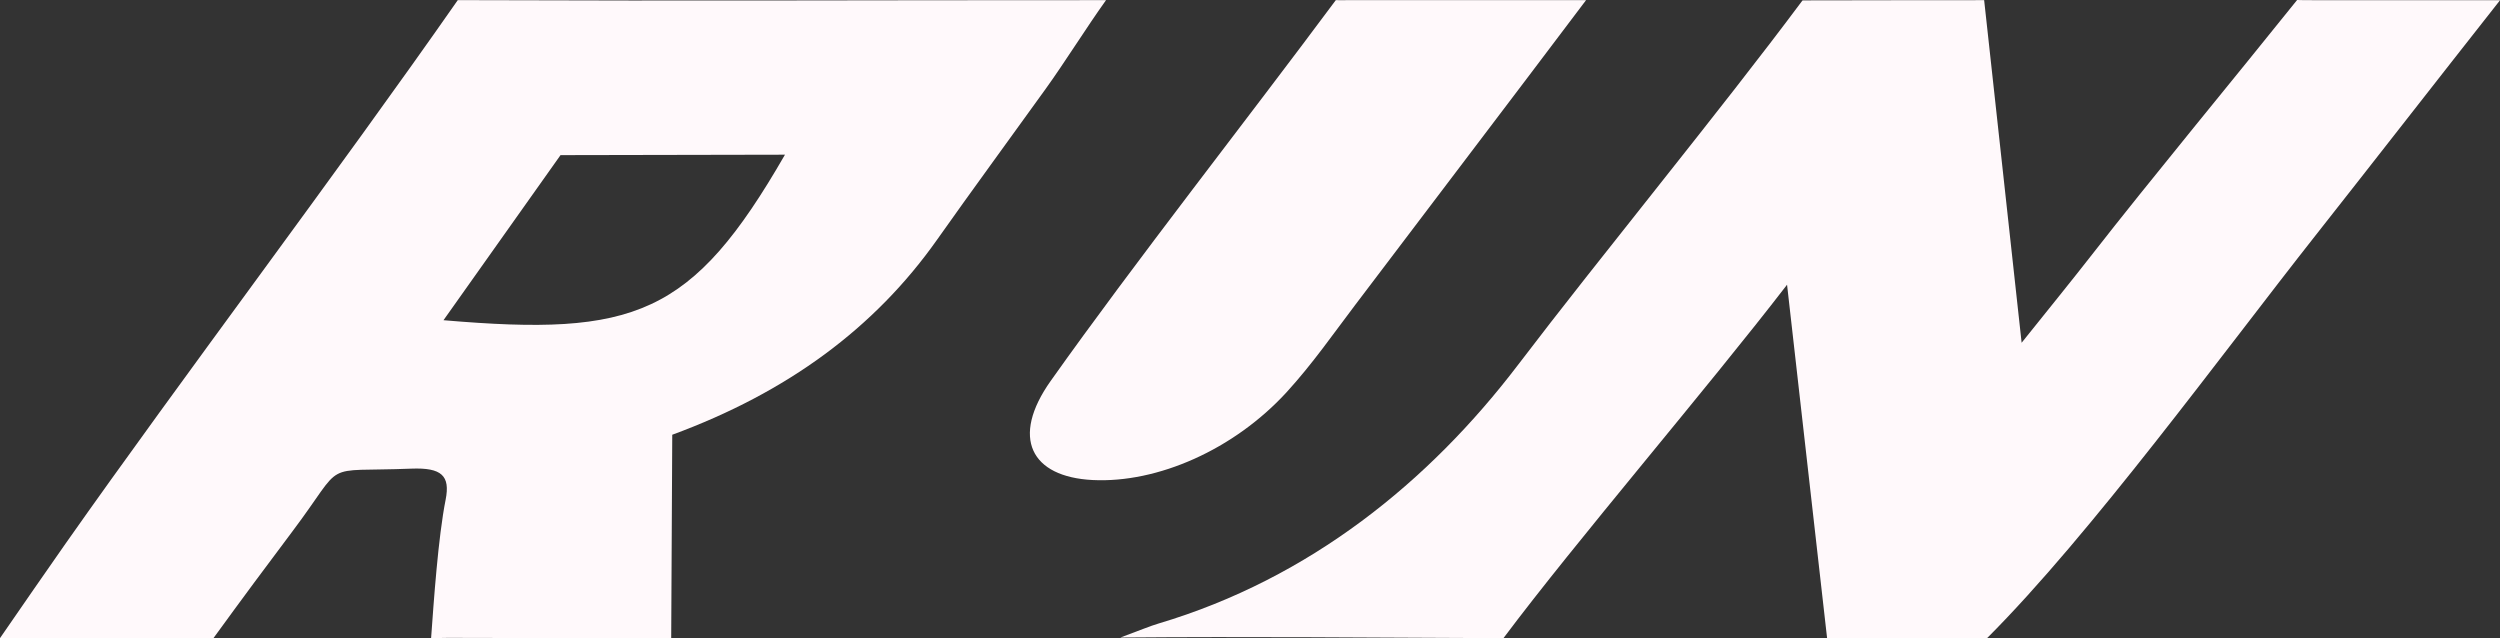 <?xml version="1.0" encoding="UTF-8"?><svg id="Calque_2" xmlns="http://www.w3.org/2000/svg" viewBox="0 0 452.21 115.43"><rect x="0" y="0" width="452.21" height="115.43" fill="#333333" stroke="none"/><defs><style>.cls-1{fill:#fff9fb;stroke-width:0px;}</style></defs><g id="Calque_1-2"><path class="cls-1" d="m418.17.03c-1.92,0-.91,0-2.66-.03-10.96,13.68-26.54,32.51-37.12,46.08-3.76,4.82-7.66,9.61-12.71,15.92L358.9.03c-4.05,0-17.86,0-26.87.03-5.46.02-1.74-.03-5.99.02-14.97,20.1-36.45,46.2-51.43,65.89-16.09,21.14-37.67,38.66-65.03,46.81-1.58.47-3.16,1.15-6.92,2.54,23.91-.2,45.03.02,66.47.1h2.83c13.14-17.55,36.48-44.69,51.29-63.92l7.24,63.92c2.15.01,17.69,0,26.86,0,2.29,0,1.81,0,2.12-.03,18.65-18.65,42.57-51.5,59.29-72.7,10.8-13.7,21.64-27.64,33.46-42.65-12.27,0-22.93,0-34.05,0Z"/><path class="cls-1" d="m121.41,115.43c-14.5,0-27.47,0-40.38-.05q-1.62.05-3.05.05c.48-6.62,1.27-18.19,2.63-25.05.86-4.34-.73-5.82-6.2-5.61-16.86.67-11.61-1.8-21.53,11.37-4.55,6.05-8.97,12-14.27,19.29h-18.82c-5.29,0-13.33-.06-19.79,0,4.3-6.21,8-11.62,11.81-17.03C33.09,68.14,61.06,31.18,82.8.03h3.67c36.81.15,73.15-.01,109.62,0,.97,0,2.21,0,3.97,0-3.57,5-7.51,11.32-10.91,16.04-6.58,9.15-13.25,18.23-19.67,27.32-11.25,15.92-26.99,27.56-47.88,35.25-.06,11.65-.12,24.36-.19,36.79Zm-41.19-57.51c34.57,2.97,44.95-.73,61.77-29.94-13.43.03-26.87.06-40.6.08-7.25,10.22-14.21,20.04-21.17,29.86Z"/><path class="cls-1" d="m286.89.03c-14.35,19.04-28.3,37.34-41.78,55.16-4,5.28-7.74,10.67-12.36,15.73-9.54,10.42-23.39,16.5-35.11,15.91-11.16-.56-14.89-7.64-7.57-17.95C205.36,47.32,225.36,21.91,241.63.02c1,.01.49.04,1.8.01,14.35,0,28.5,0,43.46,0Z"/></g></svg>